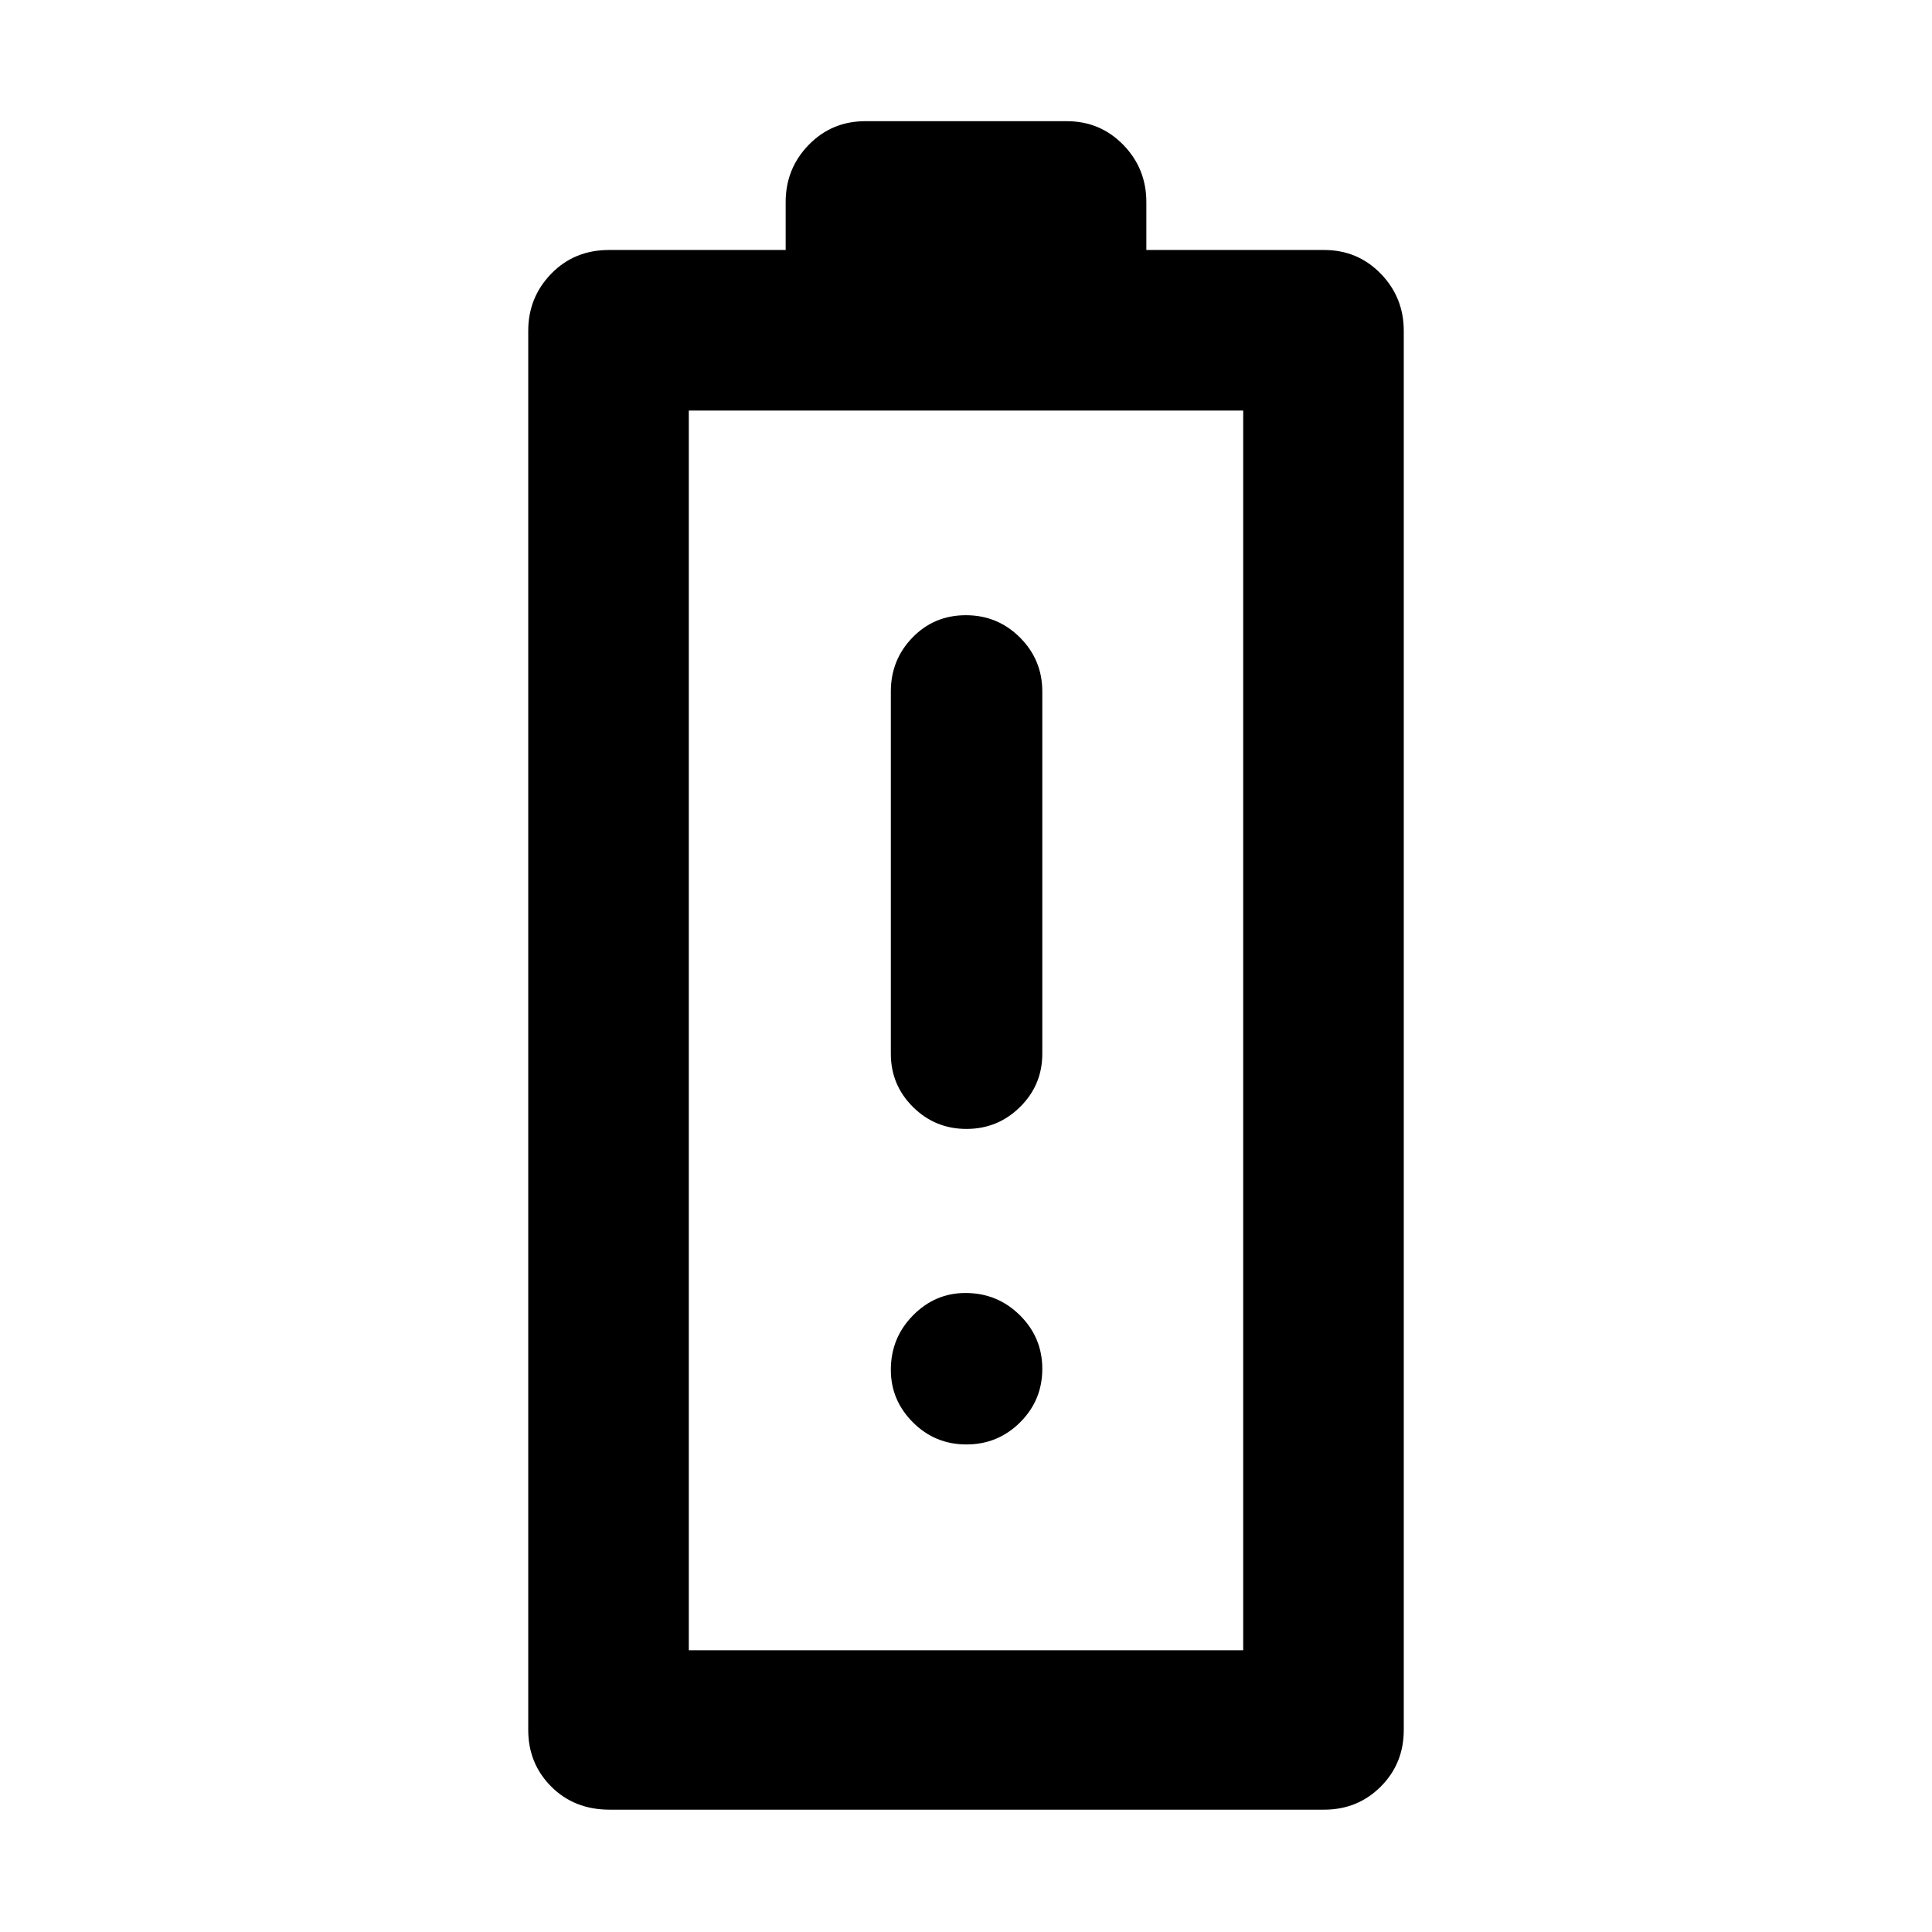<svg xmlns="http://www.w3.org/2000/svg" width="48" height="48" viewBox="0 96 960 960"><path d="M480.225 656.957q15.601 0 26.645-10.922 11.043-10.921 11.043-26.426v-180q0-15.746-11.1-26.83-11.1-11.084-26.869-11.084-15.77 0-26.531 11.084t-10.761 26.83v180q0 15.505 10.986 26.426 10.986 10.922 26.587 10.922Zm-.003 156.783q15.614 0 26.653-10.979 11.038-10.978 11.038-26.592 0-15.614-11.163-26.652-11.164-11.039-27.028-11.039-15.113 0-26.092 11.164-10.978 11.163-10.978 27.027 0 15.114 10.978 26.092 10.979 10.979 26.592 10.979Zm-177.29 181.478q-17.552 0-29.003-11.451-11.452-11.451-11.452-28.158V260.391q0-16.636 11.452-28.405 11.451-11.77 28.723-11.77h87.739v-23.825q0-16.636 11.451-28.405 11.451-11.77 28.158-11.77h100q16.707 0 28.158 11.77 11.451 11.769 11.451 28.405v23.825h88.304q16.707 0 28.158 11.77 11.452 11.769 11.452 28.405v695.218q0 16.707-11.452 28.158-11.451 11.451-28.158 11.451H302.932ZM342.261 916h275.478V300H342.261v616Zm0 0h275.478-275.478Z"/></svg>